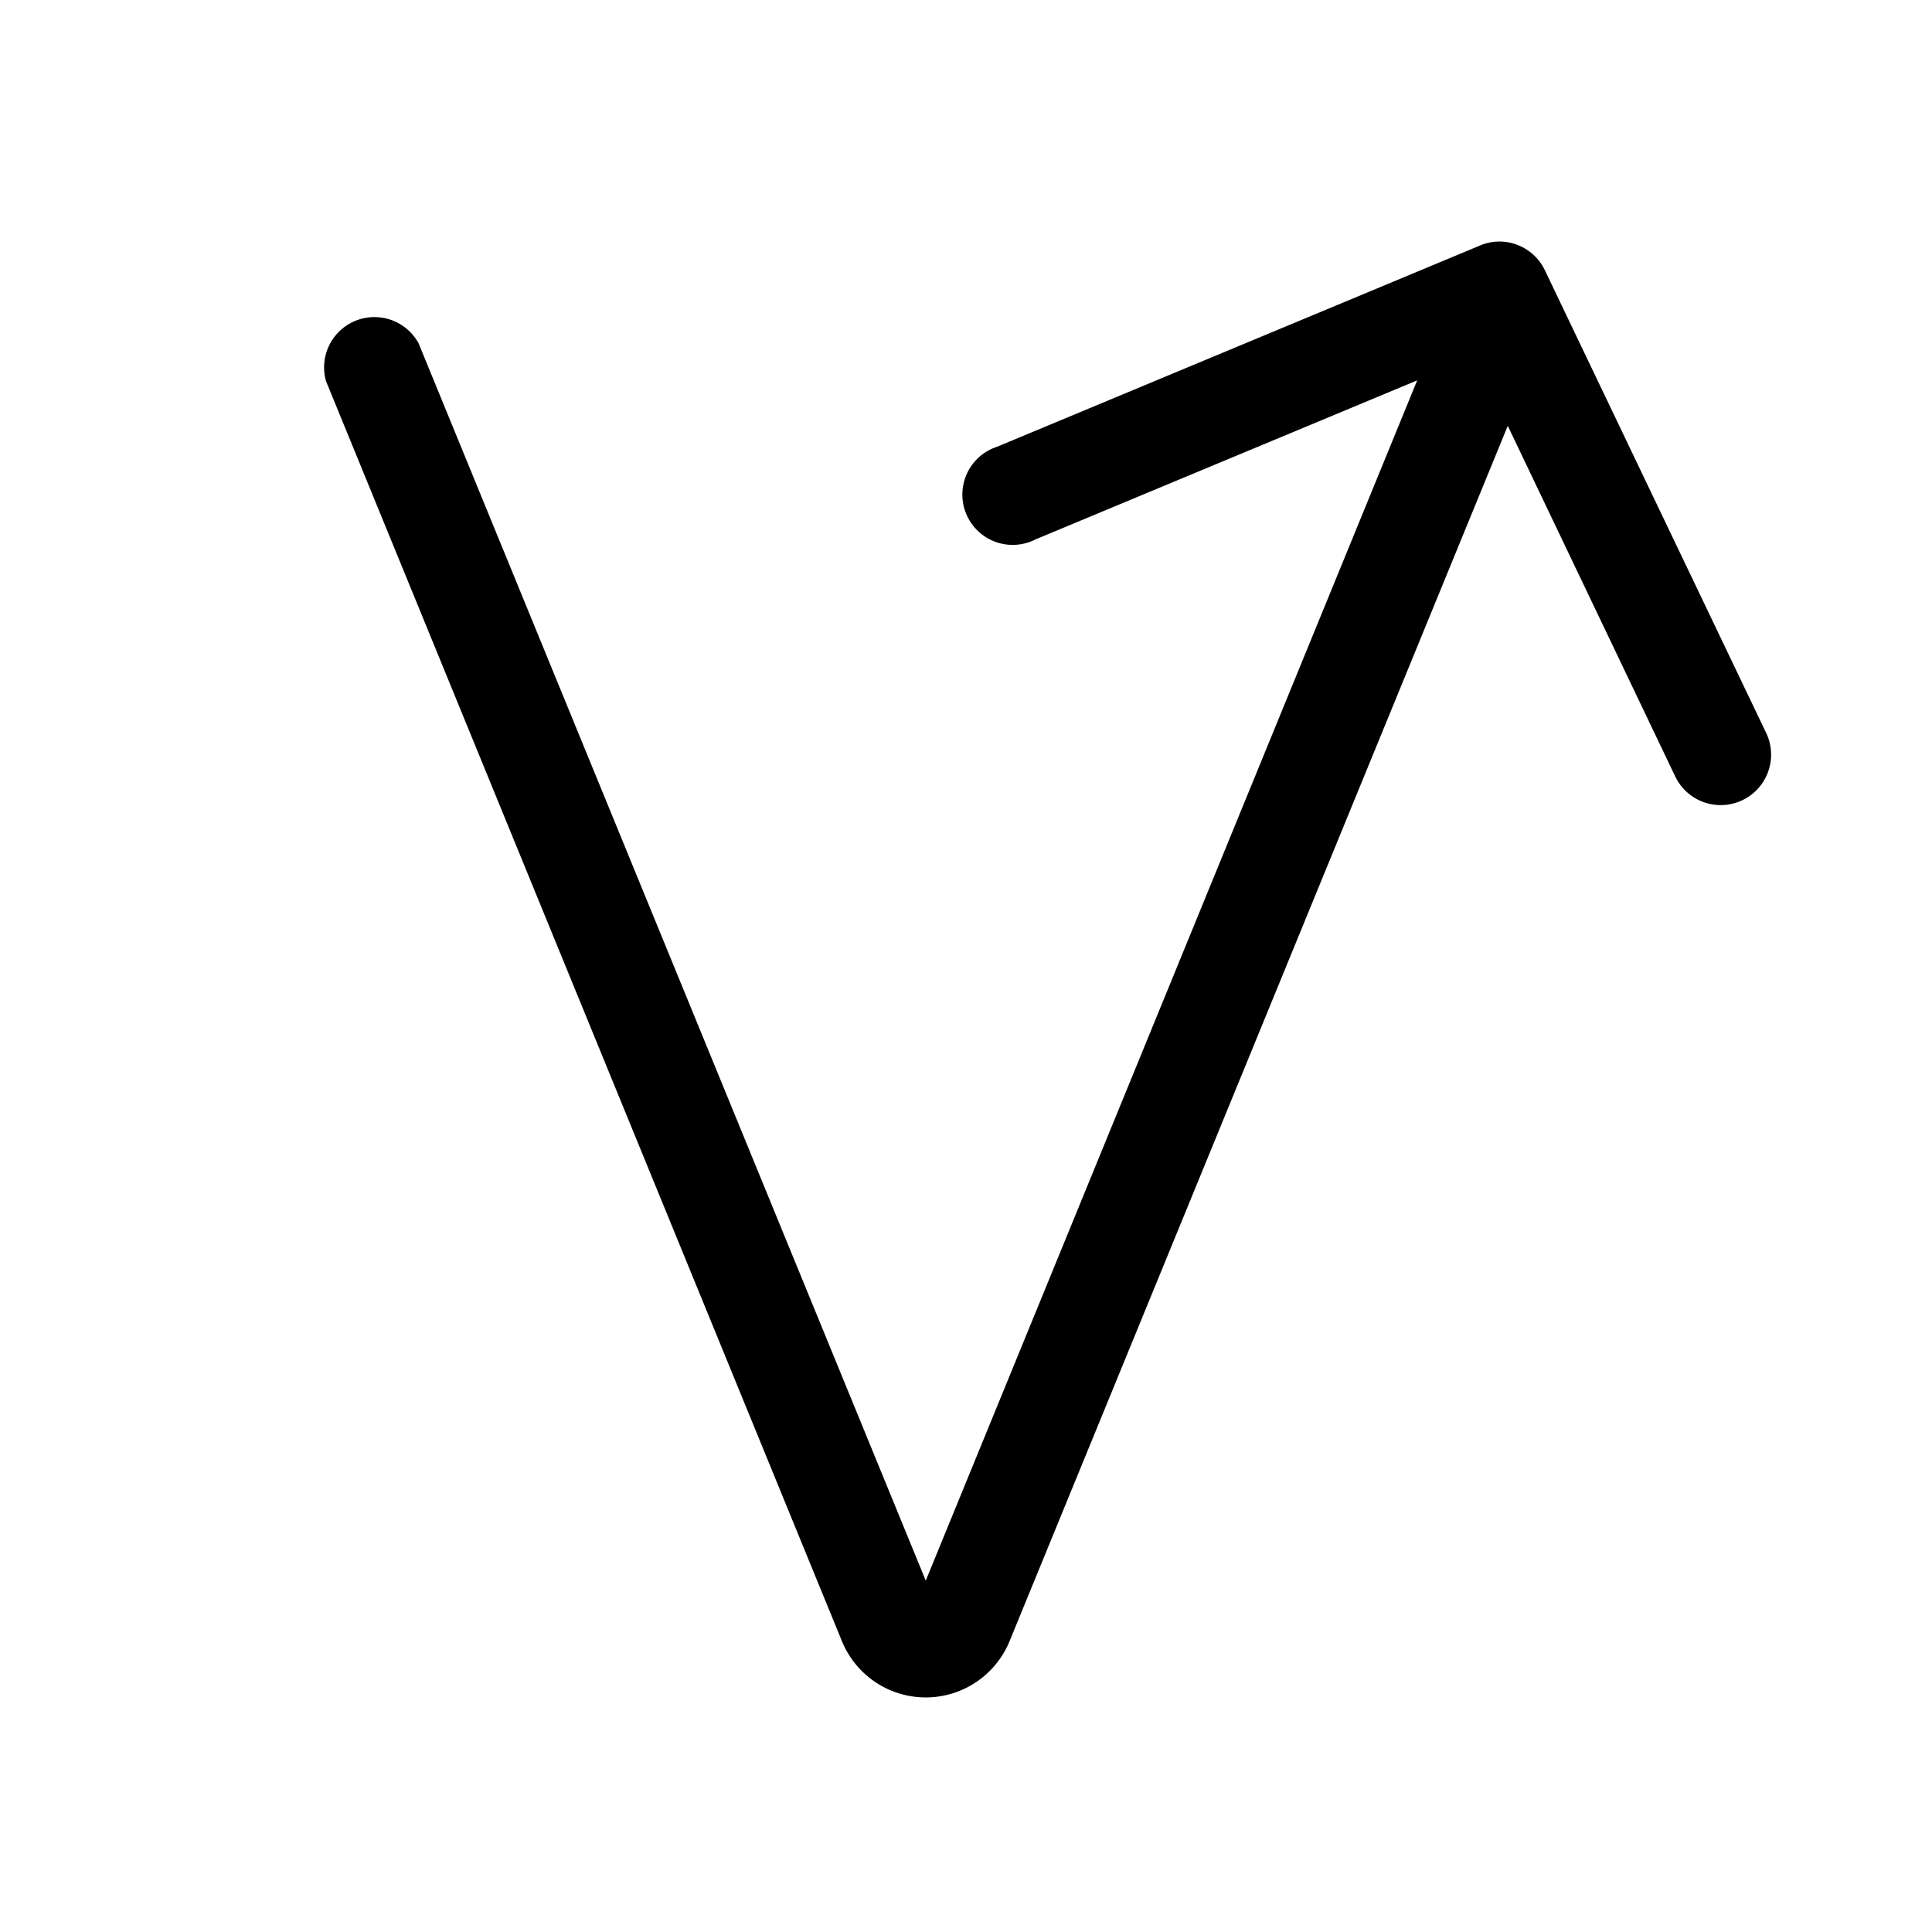 <svg width="48" height="48" viewBox="0 0 48 48" xmlns="http://www.w3.org/2000/svg"><path fill="currentColor" d="M38.38 6.71c-.29-.6-1-.87-1.61-.61l-12 5a1.25 1.25 0 1 0 .96 2.3l9.48-3.95L23 39.27 10.4 8.53a1.25 1.25 0 0 0-2.3.94l12.82 31.31a2.25 2.25 0 0 0 4.16 0l12.38-30.2 4.16 8.71a1.25 1.25 0 1 0 2.26-1.08l-5.5-11.5Z"/></svg>